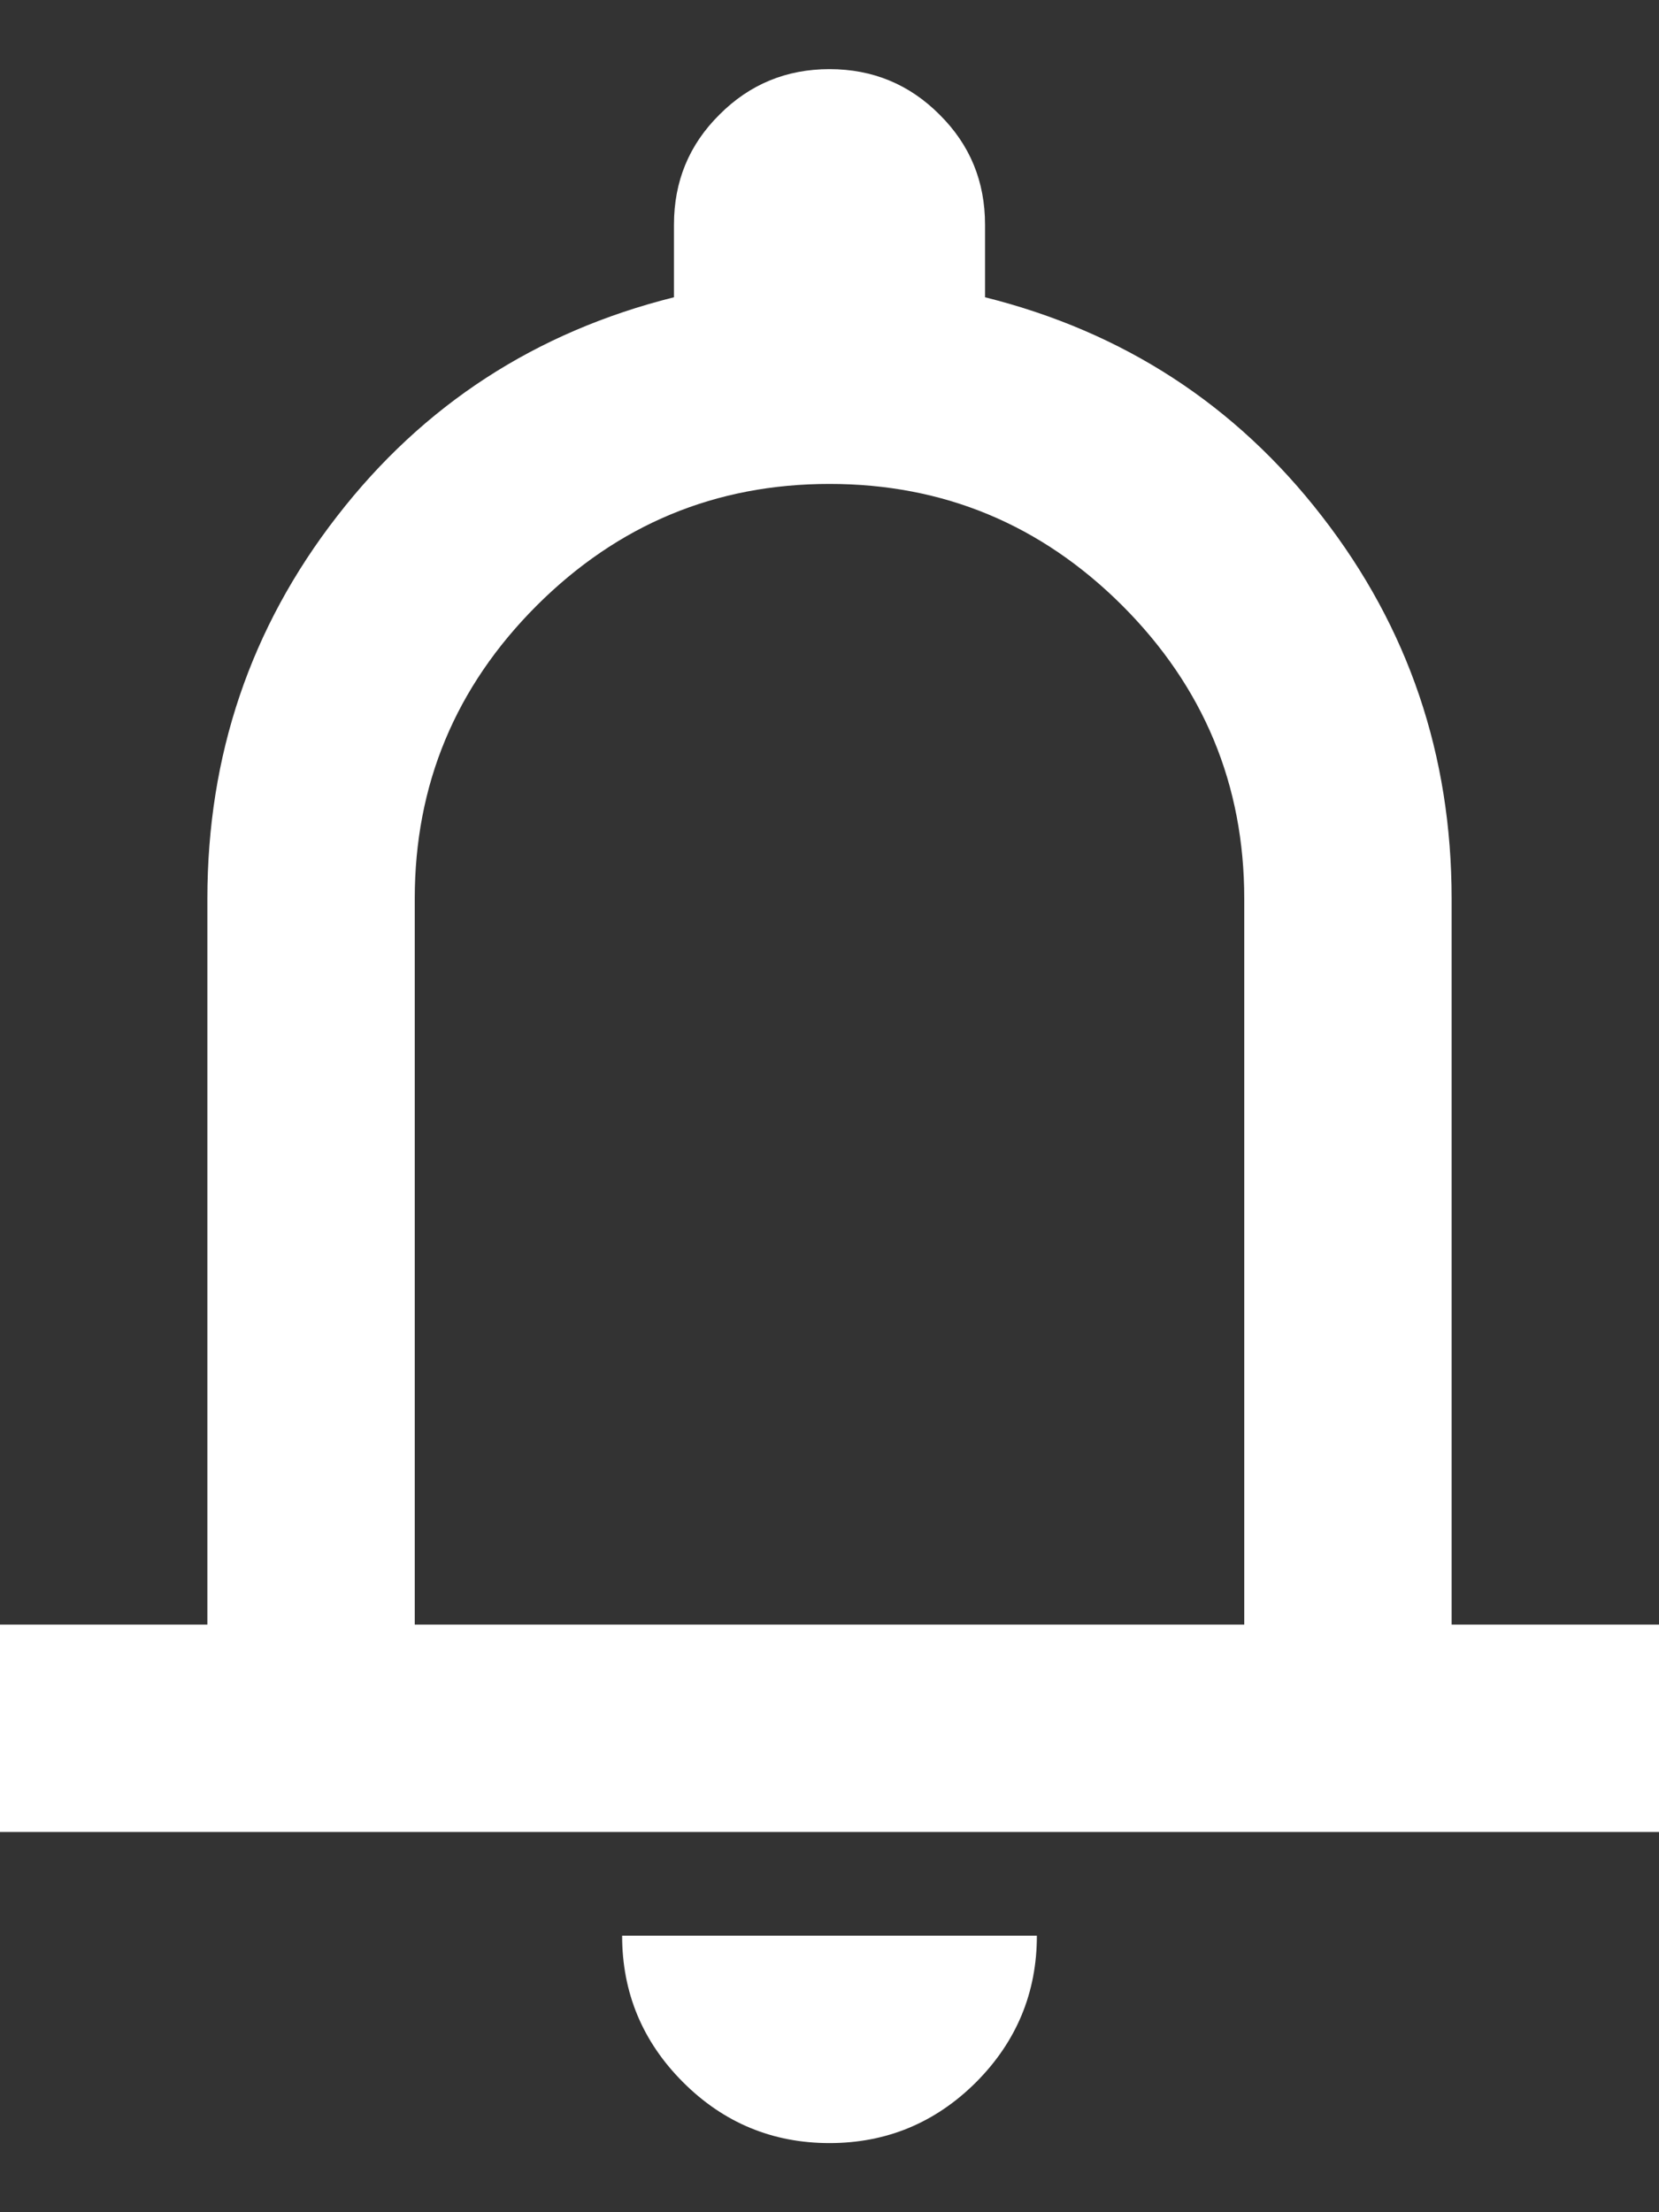 <svg width="12" height="16" viewBox="0 0 12 16" fill="none" xmlns="http://www.w3.org/2000/svg">
<rect x="0" y="0" width="12" height="16" fill="#333333" stroke="none"/>
<path d="M0 13.25V11.75H1.5V6.5C1.5 5.463 1.812 4.54 2.438 3.734C3.062 2.928 3.875 2.4 4.875 2.15V1.625C4.875 1.312 4.984 1.047 5.204 0.829C5.422 0.61 5.688 0.5 6 0.5C6.312 0.5 6.578 0.61 6.796 0.829C7.016 1.047 7.125 1.312 7.125 1.625V2.15C8.125 2.4 8.938 2.928 9.562 3.734C10.188 4.54 10.5 5.463 10.5 6.5V11.75H12V13.25H0ZM6 15.5C5.588 15.5 5.234 15.353 4.941 15.06C4.647 14.766 4.5 14.412 4.5 14H7.5C7.5 14.412 7.353 14.766 7.06 15.06C6.766 15.353 6.412 15.5 6 15.5ZM3 11.75H9V6.5C9 5.675 8.706 4.969 8.119 4.381C7.531 3.794 6.825 3.5 6 3.5C5.175 3.5 4.469 3.794 3.881 4.381C3.294 4.969 3 5.675 3 6.5V11.75Z" fill="white"/>
</svg>
